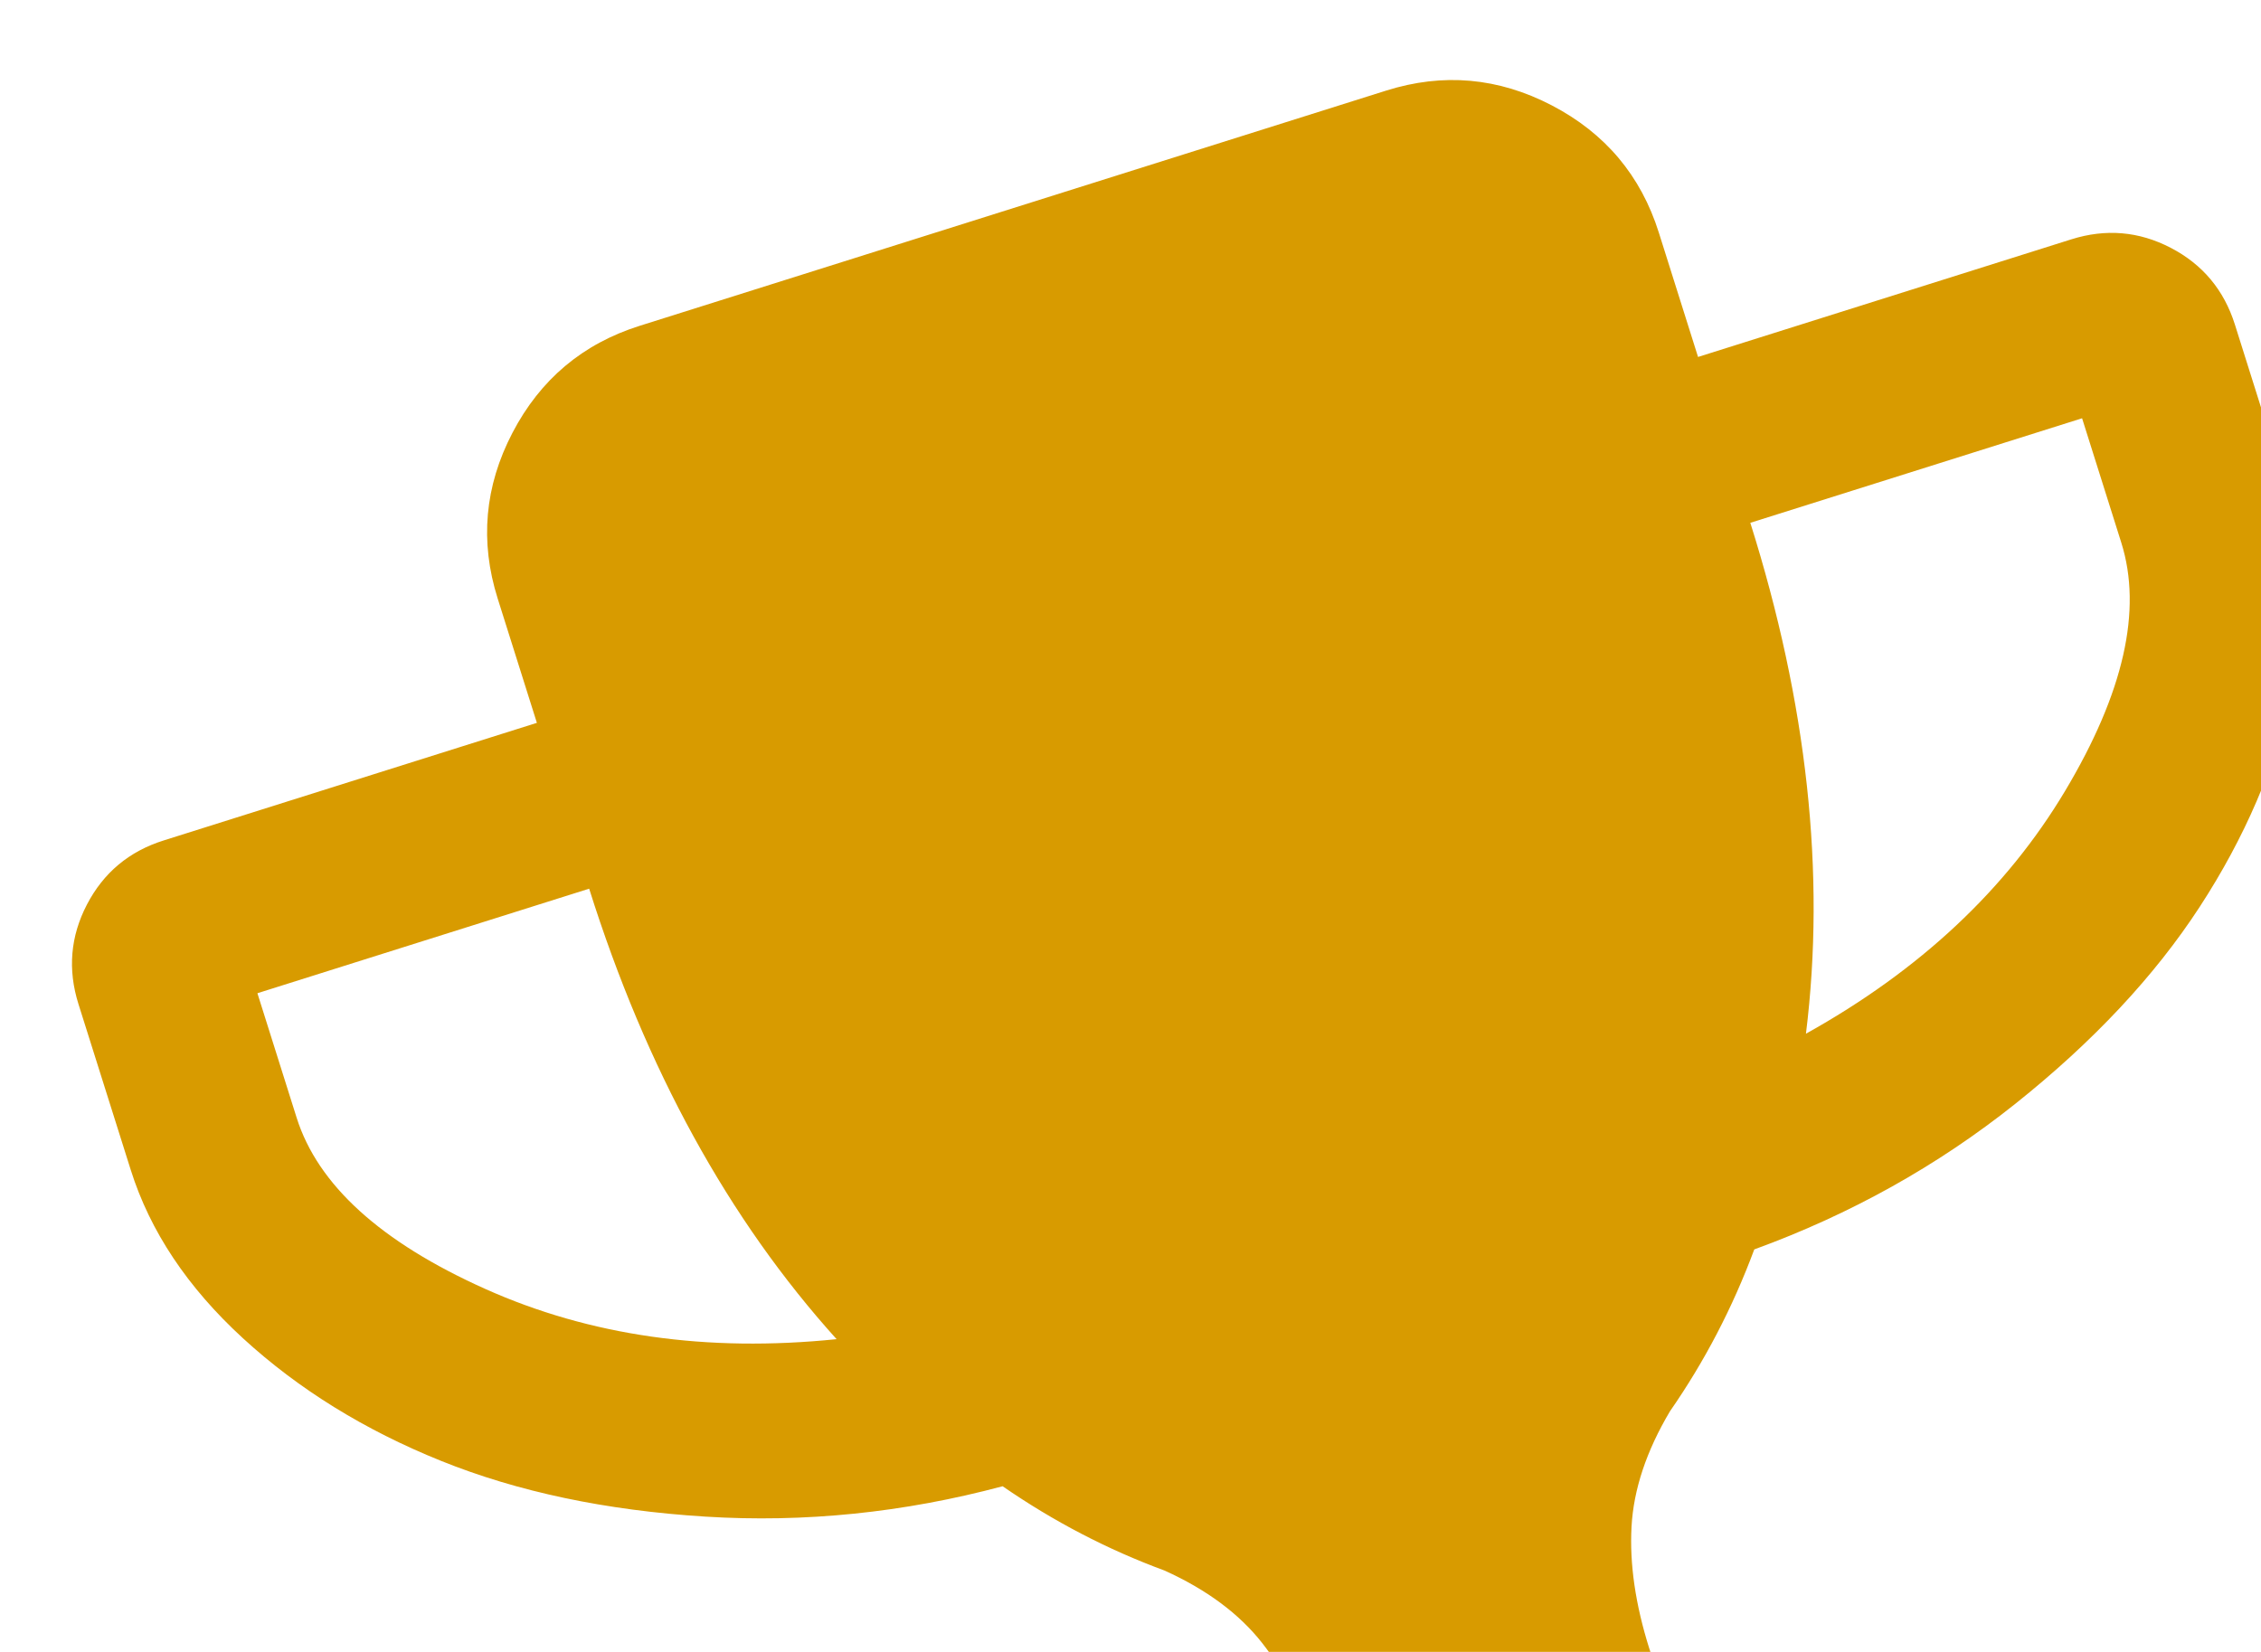 <svg width="130" height="95" viewBox="0 0 130 95" fill="none" xmlns="http://www.w3.org/2000/svg">
<g filter="url(#filter0_d)">
<path d="M48.101 73.013C41.889 66.125 37.147 57.489 33.875 47.107L14.8 53.119L17.054 60.272C18.275 64.147 21.891 67.431 27.9 70.124C33.909 72.817 40.643 73.78 48.101 73.013ZM121.967 27.207L119.713 20.054L100.637 26.066C103.91 36.448 104.976 46.242 103.836 55.447C110.386 51.8 115.351 47.149 118.73 41.497C122.109 35.845 123.188 31.082 121.967 27.207ZM128.499 14.664L131.504 24.201C132.616 27.728 132.705 31.605 131.77 35.831C130.836 40.057 129.072 44.163 126.478 48.148C123.884 52.133 120.35 55.908 115.877 59.475C111.404 63.042 106.4 65.834 100.865 67.852C99.624 71.192 98.008 74.295 96.017 77.161C94.662 79.445 93.925 81.657 93.808 83.796C93.69 85.936 94.031 88.272 94.829 90.806C95.675 93.488 97.145 95.51 99.239 96.87C101.333 98.231 104.045 98.386 107.373 97.337C111.098 96.163 114.77 96.248 118.389 97.593C122.007 98.937 124.356 101.323 125.436 104.75L126.939 109.519C127.159 110.215 127.115 110.856 126.809 111.444C126.503 112.032 126.002 112.436 125.307 112.655L63.313 132.194C62.617 132.413 61.975 132.369 61.388 132.063C60.8 131.757 60.396 131.256 60.177 130.561L58.674 125.792C57.594 122.364 58.15 119.063 60.344 115.887C62.538 112.71 65.497 110.535 69.223 109.361C72.551 108.312 74.683 106.63 75.619 104.314C76.555 101.999 76.6 99.5 75.754 96.818C74.956 94.284 73.895 92.175 72.572 90.489C71.249 88.804 69.377 87.414 66.958 86.32C63.683 85.113 60.58 83.497 57.648 81.472C51.956 82.993 46.256 83.575 40.546 83.218C34.836 82.86 29.776 81.793 25.365 80.015C20.955 78.238 17.156 75.886 13.967 72.959C10.778 70.032 8.628 66.805 7.517 63.278L4.511 53.741C3.885 51.754 4.048 49.846 5 48.017C5.953 46.187 7.422 44.959 9.409 44.333L30.869 37.57L28.614 30.417C27.581 27.138 27.864 23.964 29.463 20.893C31.062 17.823 33.5 15.771 36.779 14.737L79.698 1.211C82.976 0.177 86.151 0.46 89.221 2.059C92.292 3.658 94.344 6.097 95.377 9.375L97.632 16.528L119.091 9.765C121.078 9.139 122.986 9.302 124.815 10.254C126.645 11.207 127.872 12.677 128.499 14.664Z" fill="#D89B00"/>
</g>
<defs>
<filter id="filter0_d" x="0.138" y="0.602" width="136.272" height="139.729" filterUnits="userSpaceOnUse" color-interpolation-filters="sRGB">
<feFlood flood-opacity="0" result="BackgroundImageFix"/>
<feColorMatrix in="SourceAlpha" type="matrix" values="0 0 0 0 0 0 0 0 0 0 0 0 0 0 0 0 0 0 127 0" result="hardAlpha"/>
<feOffset dy="4"/>
<feGaussianBlur stdDeviation="2"/>
<feComposite in2="hardAlpha" operator="out"/>
<feColorMatrix type="matrix" values="0 0 0 0 0 0 0 0 0 0 0 0 0 0 0 0 0 0 0.25 0"/>
<feBlend mode="normal" in2="BackgroundImageFix" result="effect1_dropShadow"/>
<feBlend mode="normal" in="SourceGraphic" in2="effect1_dropShadow" result="shape"/>
</filter>
</defs>
</svg>
